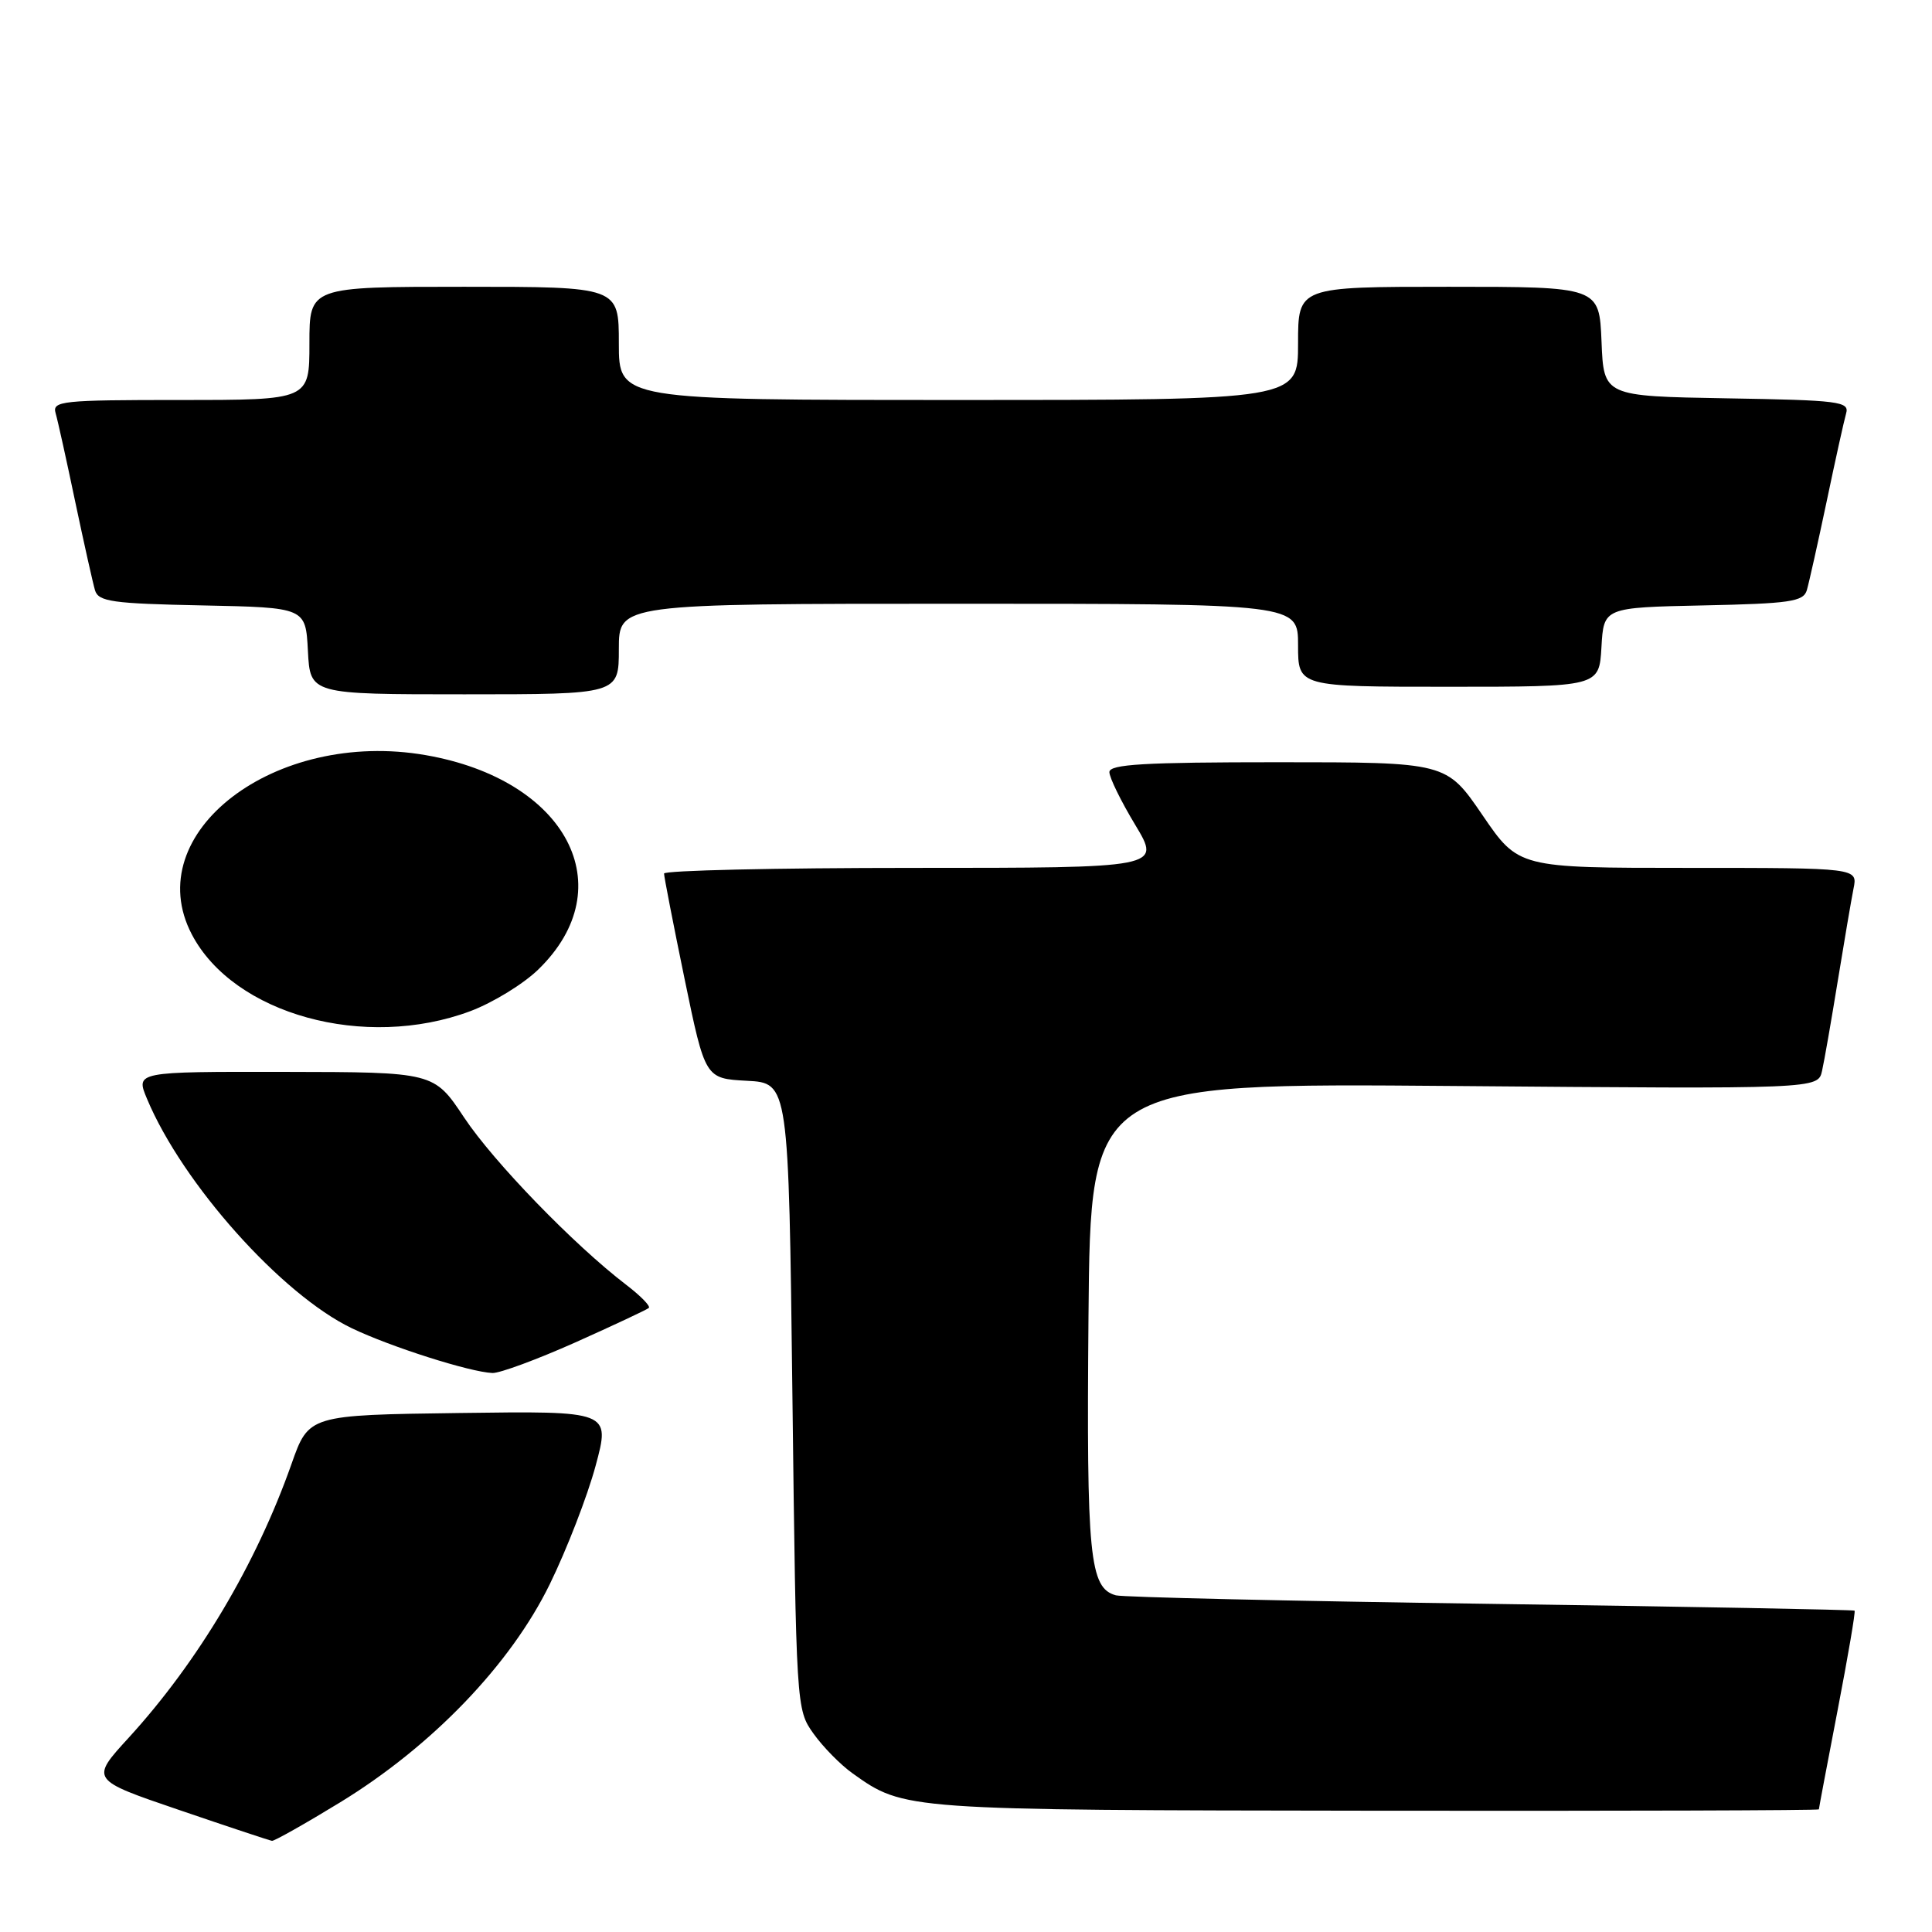 <?xml version="1.0" encoding="UTF-8" standalone="no"?>
<!DOCTYPE svg PUBLIC "-//W3C//DTD SVG 1.1//EN" "http://www.w3.org/Graphics/SVG/1.1/DTD/svg11.dtd" >
<svg xmlns="http://www.w3.org/2000/svg" xmlns:xlink="http://www.w3.org/1999/xlink" version="1.1" viewBox="0 0 256 256">
 <g >
 <path fill="currentColor"
d=" M 45.04 238.84 C 57.23 231.39 67.65 220.56 72.85 209.91 C 75.11 205.29 77.84 198.23 78.92 194.23 C 80.88 186.96 80.88 186.96 60.90 187.23 C 40.91 187.50 40.91 187.50 38.62 194.00 C 33.94 207.26 26.26 220.18 17.05 230.26 C 11.96 235.82 11.96 235.82 23.73 239.83 C 30.20 242.04 35.74 243.88 36.04 243.92 C 36.34 243.96 40.39 241.68 45.04 238.84 Z  M 241.01 239.75 C 241.01 239.61 242.13 233.68 243.50 226.58 C 244.87 219.47 245.88 213.55 245.74 213.42 C 245.61 213.30 223.90 212.89 197.50 212.52 C 171.10 212.15 148.76 211.64 147.86 211.39 C 144.36 210.42 143.96 206.32 144.23 174.50 C 144.50 143.50 144.50 143.50 192.69 143.90 C 240.89 144.30 240.89 144.30 241.43 141.90 C 241.73 140.58 242.66 135.22 243.51 130.00 C 244.36 124.78 245.30 119.26 245.60 117.75 C 246.16 115.00 246.16 115.00 223.69 115.00 C 201.21 115.00 201.21 115.00 196.43 108.00 C 191.65 101.00 191.65 101.00 169.32 101.00 C 151.60 101.00 147.00 101.27 147.00 102.31 C 147.00 103.03 148.54 106.18 150.43 109.31 C 153.85 115.00 153.85 115.00 120.93 115.00 C 102.82 115.00 88.00 115.34 87.99 115.75 C 87.99 116.16 89.21 122.44 90.71 129.71 C 93.44 142.91 93.44 142.91 98.97 143.21 C 104.50 143.50 104.50 143.50 105.00 185.00 C 105.50 226.27 105.51 226.52 107.79 229.71 C 109.05 231.48 111.39 233.86 113.00 235.00 C 119.82 239.86 119.79 239.85 182.25 239.93 C 214.56 239.97 241.00 239.89 241.01 239.75 Z  M 76.25 177.87 C 81.34 175.59 85.71 173.54 85.97 173.31 C 86.23 173.08 84.88 171.70 82.97 170.24 C 76.03 164.93 65.41 153.96 61.50 148.08 C 57.50 142.06 57.50 142.06 37.74 142.03 C 17.97 142.00 17.97 142.00 19.48 145.60 C 24.17 156.82 37.30 171.53 46.62 176.00 C 51.75 178.46 62.27 181.81 65.25 181.93 C 66.21 181.97 71.16 180.14 76.25 177.87 Z  M 62.33 133.98 C 65.31 132.86 69.36 130.38 71.33 128.46 C 82.58 117.54 75.11 103.31 56.41 100.06 C 36.42 96.58 18.40 110.38 25.41 123.80 C 30.95 134.41 48.35 139.21 62.33 133.98 Z  M 82.00 86.00 C 82.00 80.00 82.00 80.00 127.00 80.00 C 172.00 80.00 172.00 80.00 172.00 85.50 C 172.00 91.00 172.00 91.00 191.95 91.00 C 211.90 91.00 211.90 91.00 212.20 85.75 C 212.50 80.50 212.50 80.50 225.69 80.22 C 237.16 79.98 238.95 79.72 239.41 78.22 C 239.69 77.27 240.87 72.00 242.03 66.50 C 243.18 61.00 244.35 55.72 244.62 54.78 C 245.08 53.20 243.70 53.03 228.81 52.78 C 212.50 52.50 212.50 52.50 212.21 45.25 C 211.91 38.00 211.91 38.00 191.96 38.00 C 172.00 38.00 172.00 38.00 172.00 45.50 C 172.00 53.00 172.00 53.00 127.00 53.00 C 82.00 53.00 82.00 53.00 82.00 45.50 C 82.00 38.00 82.00 38.00 61.50 38.00 C 41.00 38.00 41.00 38.00 41.00 45.50 C 41.00 53.00 41.00 53.00 23.93 53.00 C 8.15 53.00 6.90 53.13 7.37 54.75 C 7.65 55.71 8.82 61.00 9.97 66.50 C 11.13 72.00 12.31 77.27 12.59 78.22 C 13.05 79.72 14.87 79.98 26.81 80.22 C 40.50 80.50 40.50 80.50 40.80 86.25 C 41.10 92.00 41.10 92.00 61.55 92.00 C 82.00 92.00 82.00 92.00 82.00 86.00 Z "/>
</g>
</svg>